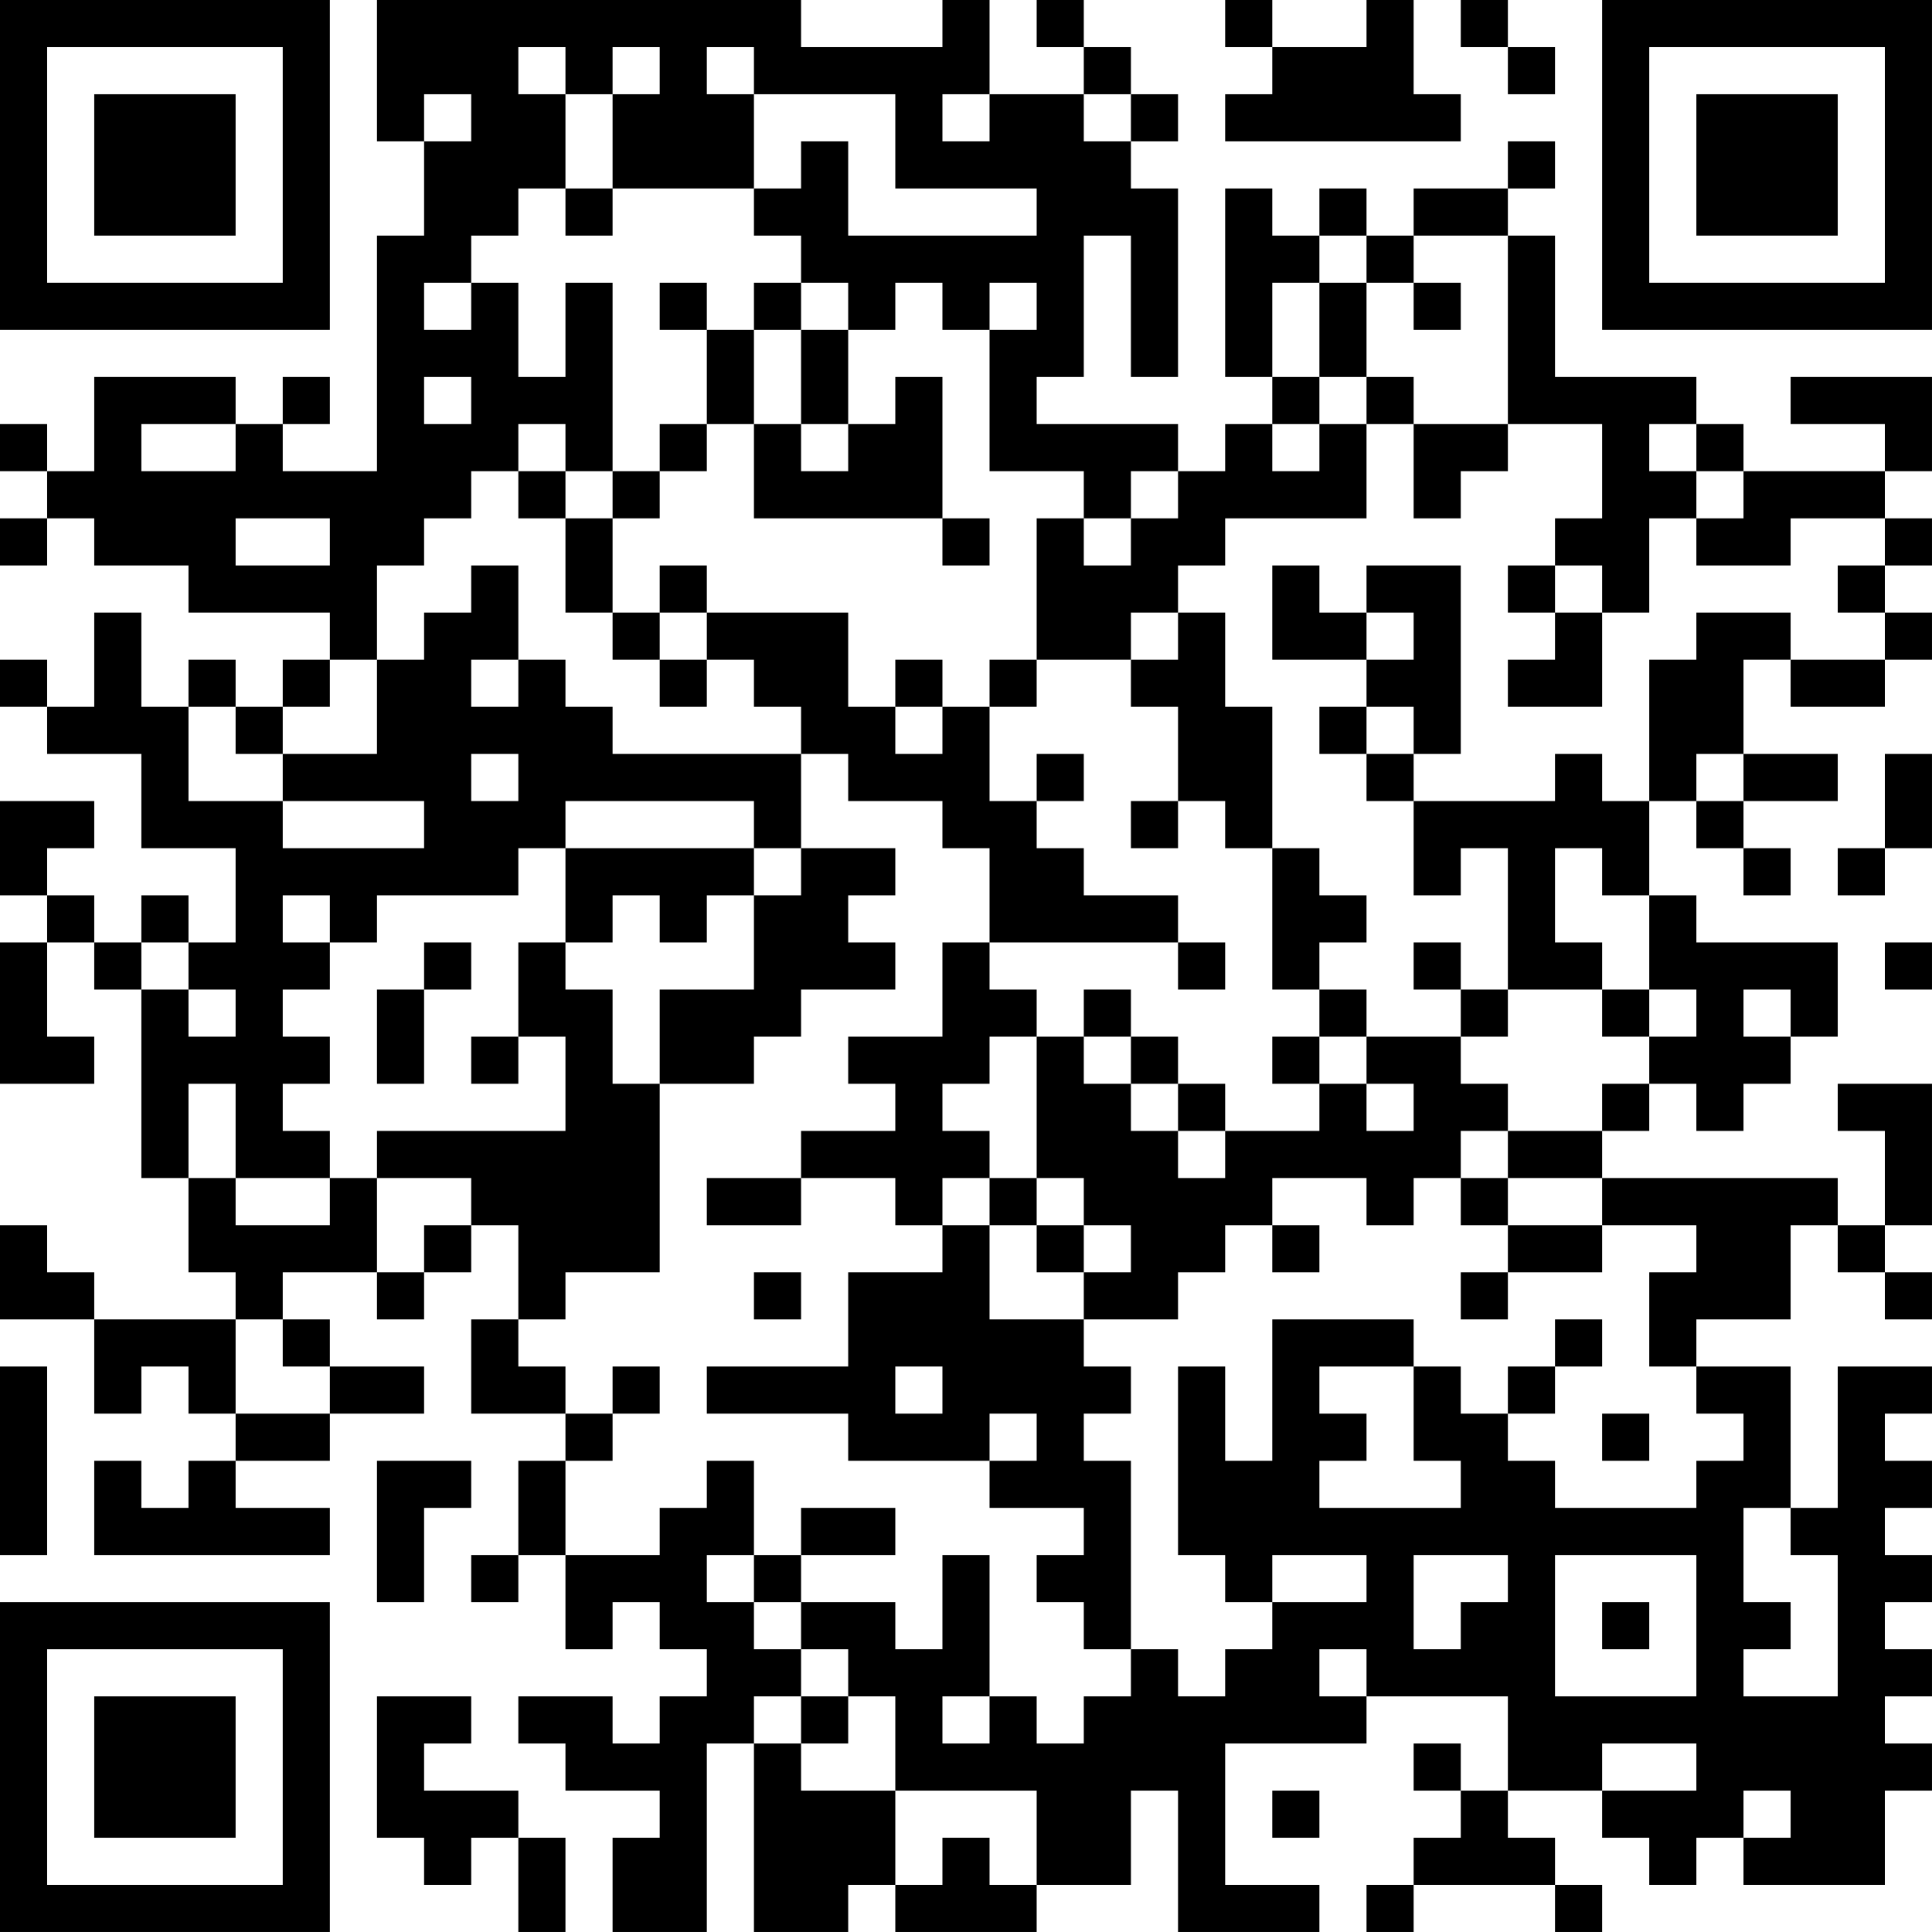 <?xml version="1.0" encoding="UTF-8"?>
<svg xmlns="http://www.w3.org/2000/svg" version="1.1" width="200" height="200" viewBox="0 0 200 200"><rect x="0" y="0" width="200" height="200" fill="#ffffff"/><g transform="scale(4.878)"><g transform="translate(0,0)"><path fill-rule="evenodd" d="M8 0L8 3L9 3L9 5L8 5L8 10L6 10L6 9L7 9L7 8L6 8L6 9L5 9L5 8L2 8L2 10L1 10L1 9L0 9L0 10L1 10L1 11L0 11L0 12L1 12L1 11L2 11L2 12L4 12L4 13L7 13L7 14L6 14L6 15L5 15L5 14L4 14L4 15L3 15L3 13L2 13L2 15L1 15L1 14L0 14L0 15L1 15L1 16L3 16L3 18L5 18L5 20L4 20L4 19L3 19L3 20L2 20L2 19L1 19L1 18L2 18L2 17L0 17L0 19L1 19L1 20L0 20L0 23L2 23L2 22L1 22L1 20L2 20L2 21L3 21L3 25L4 25L4 27L5 27L5 28L2 28L2 27L1 27L1 26L0 26L0 28L2 28L2 30L3 30L3 29L4 29L4 30L5 30L5 31L4 31L4 32L3 32L3 31L2 31L2 33L7 33L7 32L5 32L5 31L7 31L7 30L9 30L9 29L7 29L7 28L6 28L6 27L8 27L8 28L9 28L9 27L10 27L10 26L11 26L11 28L10 28L10 30L12 30L12 31L11 31L11 33L10 33L10 34L11 34L11 33L12 33L12 35L13 35L13 34L14 34L14 35L15 35L15 36L14 36L14 37L13 37L13 36L11 36L11 37L12 37L12 38L14 38L14 39L13 39L13 41L15 41L15 37L16 37L16 41L18 41L18 40L19 40L19 41L22 41L22 40L24 40L24 38L25 38L25 41L28 41L28 40L26 40L26 37L29 37L29 36L32 36L32 38L31 38L31 37L30 37L30 38L31 38L31 39L30 39L30 40L29 40L29 41L30 41L30 40L33 40L33 41L34 41L34 40L33 40L33 39L32 39L32 38L34 38L34 39L35 39L35 40L36 40L36 39L37 39L37 40L40 40L40 38L41 38L41 37L40 37L40 36L41 36L41 35L40 35L40 34L41 34L41 33L40 33L40 32L41 32L41 31L40 31L40 30L41 30L41 29L39 29L39 32L38 32L38 29L36 29L36 28L38 28L38 26L39 26L39 27L40 27L40 28L41 28L41 27L40 27L40 26L41 26L41 23L39 23L39 24L40 24L40 26L39 26L39 25L34 25L34 24L35 24L35 23L36 23L36 24L37 24L37 23L38 23L38 22L39 22L39 20L36 20L36 19L35 19L35 17L36 17L36 18L37 18L37 19L38 19L38 18L37 18L37 17L39 17L39 16L37 16L37 14L38 14L38 15L40 15L40 14L41 14L41 13L40 13L40 12L41 12L41 11L40 11L40 10L41 10L41 8L38 8L38 9L40 9L40 10L37 10L37 9L36 9L36 8L33 8L33 5L32 5L32 4L33 4L33 3L32 3L32 4L30 4L30 5L29 5L29 4L28 4L28 5L27 5L27 4L26 4L26 8L27 8L27 9L26 9L26 10L25 10L25 9L22 9L22 8L23 8L23 5L24 5L24 8L25 8L25 4L24 4L24 3L25 3L25 2L24 2L24 1L23 1L23 0L22 0L22 1L23 1L23 2L21 2L21 0L20 0L20 1L17 1L17 0ZM26 0L26 1L27 1L27 2L26 2L26 3L31 3L31 2L30 2L30 0L29 0L29 1L27 1L27 0ZM31 0L31 1L32 1L32 2L33 2L33 1L32 1L32 0ZM11 1L11 2L12 2L12 4L11 4L11 5L10 5L10 6L9 6L9 7L10 7L10 6L11 6L11 8L12 8L12 6L13 6L13 10L12 10L12 9L11 9L11 10L10 10L10 11L9 11L9 12L8 12L8 14L7 14L7 15L6 15L6 16L5 16L5 15L4 15L4 17L6 17L6 18L9 18L9 17L6 17L6 16L8 16L8 14L9 14L9 13L10 13L10 12L11 12L11 14L10 14L10 15L11 15L11 14L12 14L12 15L13 15L13 16L17 16L17 18L16 18L16 17L12 17L12 18L11 18L11 19L8 19L8 20L7 20L7 19L6 19L6 20L7 20L7 21L6 21L6 22L7 22L7 23L6 23L6 24L7 24L7 25L5 25L5 23L4 23L4 25L5 25L5 26L7 26L7 25L8 25L8 27L9 27L9 26L10 26L10 25L8 25L8 24L12 24L12 22L11 22L11 20L12 20L12 21L13 21L13 23L14 23L14 27L12 27L12 28L11 28L11 29L12 29L12 30L13 30L13 31L12 31L12 33L14 33L14 32L15 32L15 31L16 31L16 33L15 33L15 34L16 34L16 35L17 35L17 36L16 36L16 37L17 37L17 38L19 38L19 40L20 40L20 39L21 39L21 40L22 40L22 38L19 38L19 36L18 36L18 35L17 35L17 34L19 34L19 35L20 35L20 33L21 33L21 36L20 36L20 37L21 37L21 36L22 36L22 37L23 37L23 36L24 36L24 35L25 35L25 36L26 36L26 35L27 35L27 34L29 34L29 33L27 33L27 34L26 34L26 33L25 33L25 29L26 29L26 31L27 31L27 28L30 28L30 29L28 29L28 30L29 30L29 31L28 31L28 32L31 32L31 31L30 31L30 29L31 29L31 30L32 30L32 31L33 31L33 32L36 32L36 31L37 31L37 30L36 30L36 29L35 29L35 27L36 27L36 26L34 26L34 25L32 25L32 24L34 24L34 23L35 23L35 22L36 22L36 21L35 21L35 19L34 19L34 18L33 18L33 20L34 20L34 21L32 21L32 18L31 18L31 19L30 19L30 17L33 17L33 16L34 16L34 17L35 17L35 14L36 14L36 13L38 13L38 14L40 14L40 13L39 13L39 12L40 12L40 11L38 11L38 12L36 12L36 11L37 11L37 10L36 10L36 9L35 9L35 10L36 10L36 11L35 11L35 13L34 13L34 12L33 12L33 11L34 11L34 9L32 9L32 5L30 5L30 6L29 6L29 5L28 5L28 6L27 6L27 8L28 8L28 9L27 9L27 10L28 10L28 9L29 9L29 11L26 11L26 12L25 12L25 13L24 13L24 14L22 14L22 11L23 11L23 12L24 12L24 11L25 11L25 10L24 10L24 11L23 11L23 10L21 10L21 7L22 7L22 6L21 6L21 7L20 7L20 6L19 6L19 7L18 7L18 6L17 6L17 5L16 5L16 4L17 4L17 3L18 3L18 5L22 5L22 4L19 4L19 2L16 2L16 1L15 1L15 2L16 2L16 4L13 4L13 2L14 2L14 1L13 1L13 2L12 2L12 1ZM9 2L9 3L10 3L10 2ZM20 2L20 3L21 3L21 2ZM23 2L23 3L24 3L24 2ZM12 4L12 5L13 5L13 4ZM14 6L14 7L15 7L15 9L14 9L14 10L13 10L13 11L12 11L12 10L11 10L11 11L12 11L12 13L13 13L13 14L14 14L14 15L15 15L15 14L16 14L16 15L17 15L17 16L18 16L18 17L20 17L20 18L21 18L21 20L20 20L20 22L18 22L18 23L19 23L19 24L17 24L17 25L15 25L15 26L17 26L17 25L19 25L19 26L20 26L20 27L18 27L18 29L15 29L15 30L18 30L18 31L21 31L21 32L23 32L23 33L22 33L22 34L23 34L23 35L24 35L24 31L23 31L23 30L24 30L24 29L23 29L23 28L25 28L25 27L26 27L26 26L27 26L27 27L28 27L28 26L27 26L27 25L29 25L29 26L30 26L30 25L31 25L31 26L32 26L32 27L31 27L31 28L32 28L32 27L34 27L34 26L32 26L32 25L31 25L31 24L32 24L32 23L31 23L31 22L32 22L32 21L31 21L31 20L30 20L30 21L31 21L31 22L29 22L29 21L28 21L28 20L29 20L29 19L28 19L28 18L27 18L27 15L26 15L26 13L25 13L25 14L24 14L24 15L25 15L25 17L24 17L24 18L25 18L25 17L26 17L26 18L27 18L27 21L28 21L28 22L27 22L27 23L28 23L28 24L26 24L26 23L25 23L25 22L24 22L24 21L23 21L23 22L22 22L22 21L21 21L21 20L25 20L25 21L26 21L26 20L25 20L25 19L23 19L23 18L22 18L22 17L23 17L23 16L22 16L22 17L21 17L21 15L22 15L22 14L21 14L21 15L20 15L20 14L19 14L19 15L18 15L18 13L15 13L15 12L14 12L14 13L13 13L13 11L14 11L14 10L15 10L15 9L16 9L16 11L20 11L20 12L21 12L21 11L20 11L20 8L19 8L19 9L18 9L18 7L17 7L17 6L16 6L16 7L15 7L15 6ZM28 6L28 8L29 8L29 9L30 9L30 11L31 11L31 10L32 10L32 9L30 9L30 8L29 8L29 6ZM30 6L30 7L31 7L31 6ZM16 7L16 9L17 9L17 10L18 10L18 9L17 9L17 7ZM9 8L9 9L10 9L10 8ZM3 9L3 10L5 10L5 9ZM5 11L5 12L7 12L7 11ZM27 12L27 14L29 14L29 15L28 15L28 16L29 16L29 17L30 17L30 16L31 16L31 12L29 12L29 13L28 13L28 12ZM32 12L32 13L33 13L33 14L32 14L32 15L34 15L34 13L33 13L33 12ZM14 13L14 14L15 14L15 13ZM29 13L29 14L30 14L30 13ZM19 15L19 16L20 16L20 15ZM29 15L29 16L30 16L30 15ZM10 16L10 17L11 17L11 16ZM36 16L36 17L37 17L37 16ZM40 16L40 18L39 18L39 19L40 19L40 18L41 18L41 16ZM12 18L12 20L13 20L13 19L14 19L14 20L15 20L15 19L16 19L16 21L14 21L14 23L16 23L16 22L17 22L17 21L19 21L19 20L18 20L18 19L19 19L19 18L17 18L17 19L16 19L16 18ZM3 20L3 21L4 21L4 22L5 22L5 21L4 21L4 20ZM9 20L9 21L8 21L8 23L9 23L9 21L10 21L10 20ZM40 20L40 21L41 21L41 20ZM34 21L34 22L35 22L35 21ZM37 21L37 22L38 22L38 21ZM10 22L10 23L11 23L11 22ZM21 22L21 23L20 23L20 24L21 24L21 25L20 25L20 26L21 26L21 28L23 28L23 27L24 27L24 26L23 26L23 25L22 25L22 22ZM23 22L23 23L24 23L24 24L25 24L25 25L26 25L26 24L25 24L25 23L24 23L24 22ZM28 22L28 23L29 23L29 24L30 24L30 23L29 23L29 22ZM21 25L21 26L22 26L22 27L23 27L23 26L22 26L22 25ZM16 27L16 28L17 28L17 27ZM5 28L5 30L7 30L7 29L6 29L6 28ZM33 28L33 29L32 29L32 30L33 30L33 29L34 29L34 28ZM0 29L0 33L1 33L1 29ZM13 29L13 30L14 30L14 29ZM19 29L19 30L20 30L20 29ZM21 30L21 31L22 31L22 30ZM34 30L34 31L35 31L35 30ZM8 31L8 34L9 34L9 32L10 32L10 31ZM17 32L17 33L16 33L16 34L17 34L17 33L19 33L19 32ZM37 32L37 34L38 34L38 35L37 35L37 36L39 36L39 33L38 33L38 32ZM30 33L30 35L31 35L31 34L32 34L32 33ZM33 33L33 36L36 36L36 33ZM34 34L34 35L35 35L35 34ZM28 35L28 36L29 36L29 35ZM8 36L8 39L9 39L9 40L10 40L10 39L11 39L11 41L12 41L12 39L11 39L11 38L9 38L9 37L10 37L10 36ZM17 36L17 37L18 37L18 36ZM34 37L34 38L36 38L36 37ZM27 38L27 39L28 39L28 38ZM37 38L37 39L38 39L38 38ZM0 0L0 7L7 7L7 0ZM1 1L1 6L6 6L6 1ZM2 2L2 5L5 5L5 2ZM34 0L34 7L41 7L41 0ZM35 1L35 6L40 6L40 1ZM36 2L36 5L39 5L39 2ZM0 34L0 41L7 41L7 34ZM1 35L1 40L6 40L6 35ZM2 36L2 39L5 39L5 36Z" fill="#000000"/></g></g></svg>
